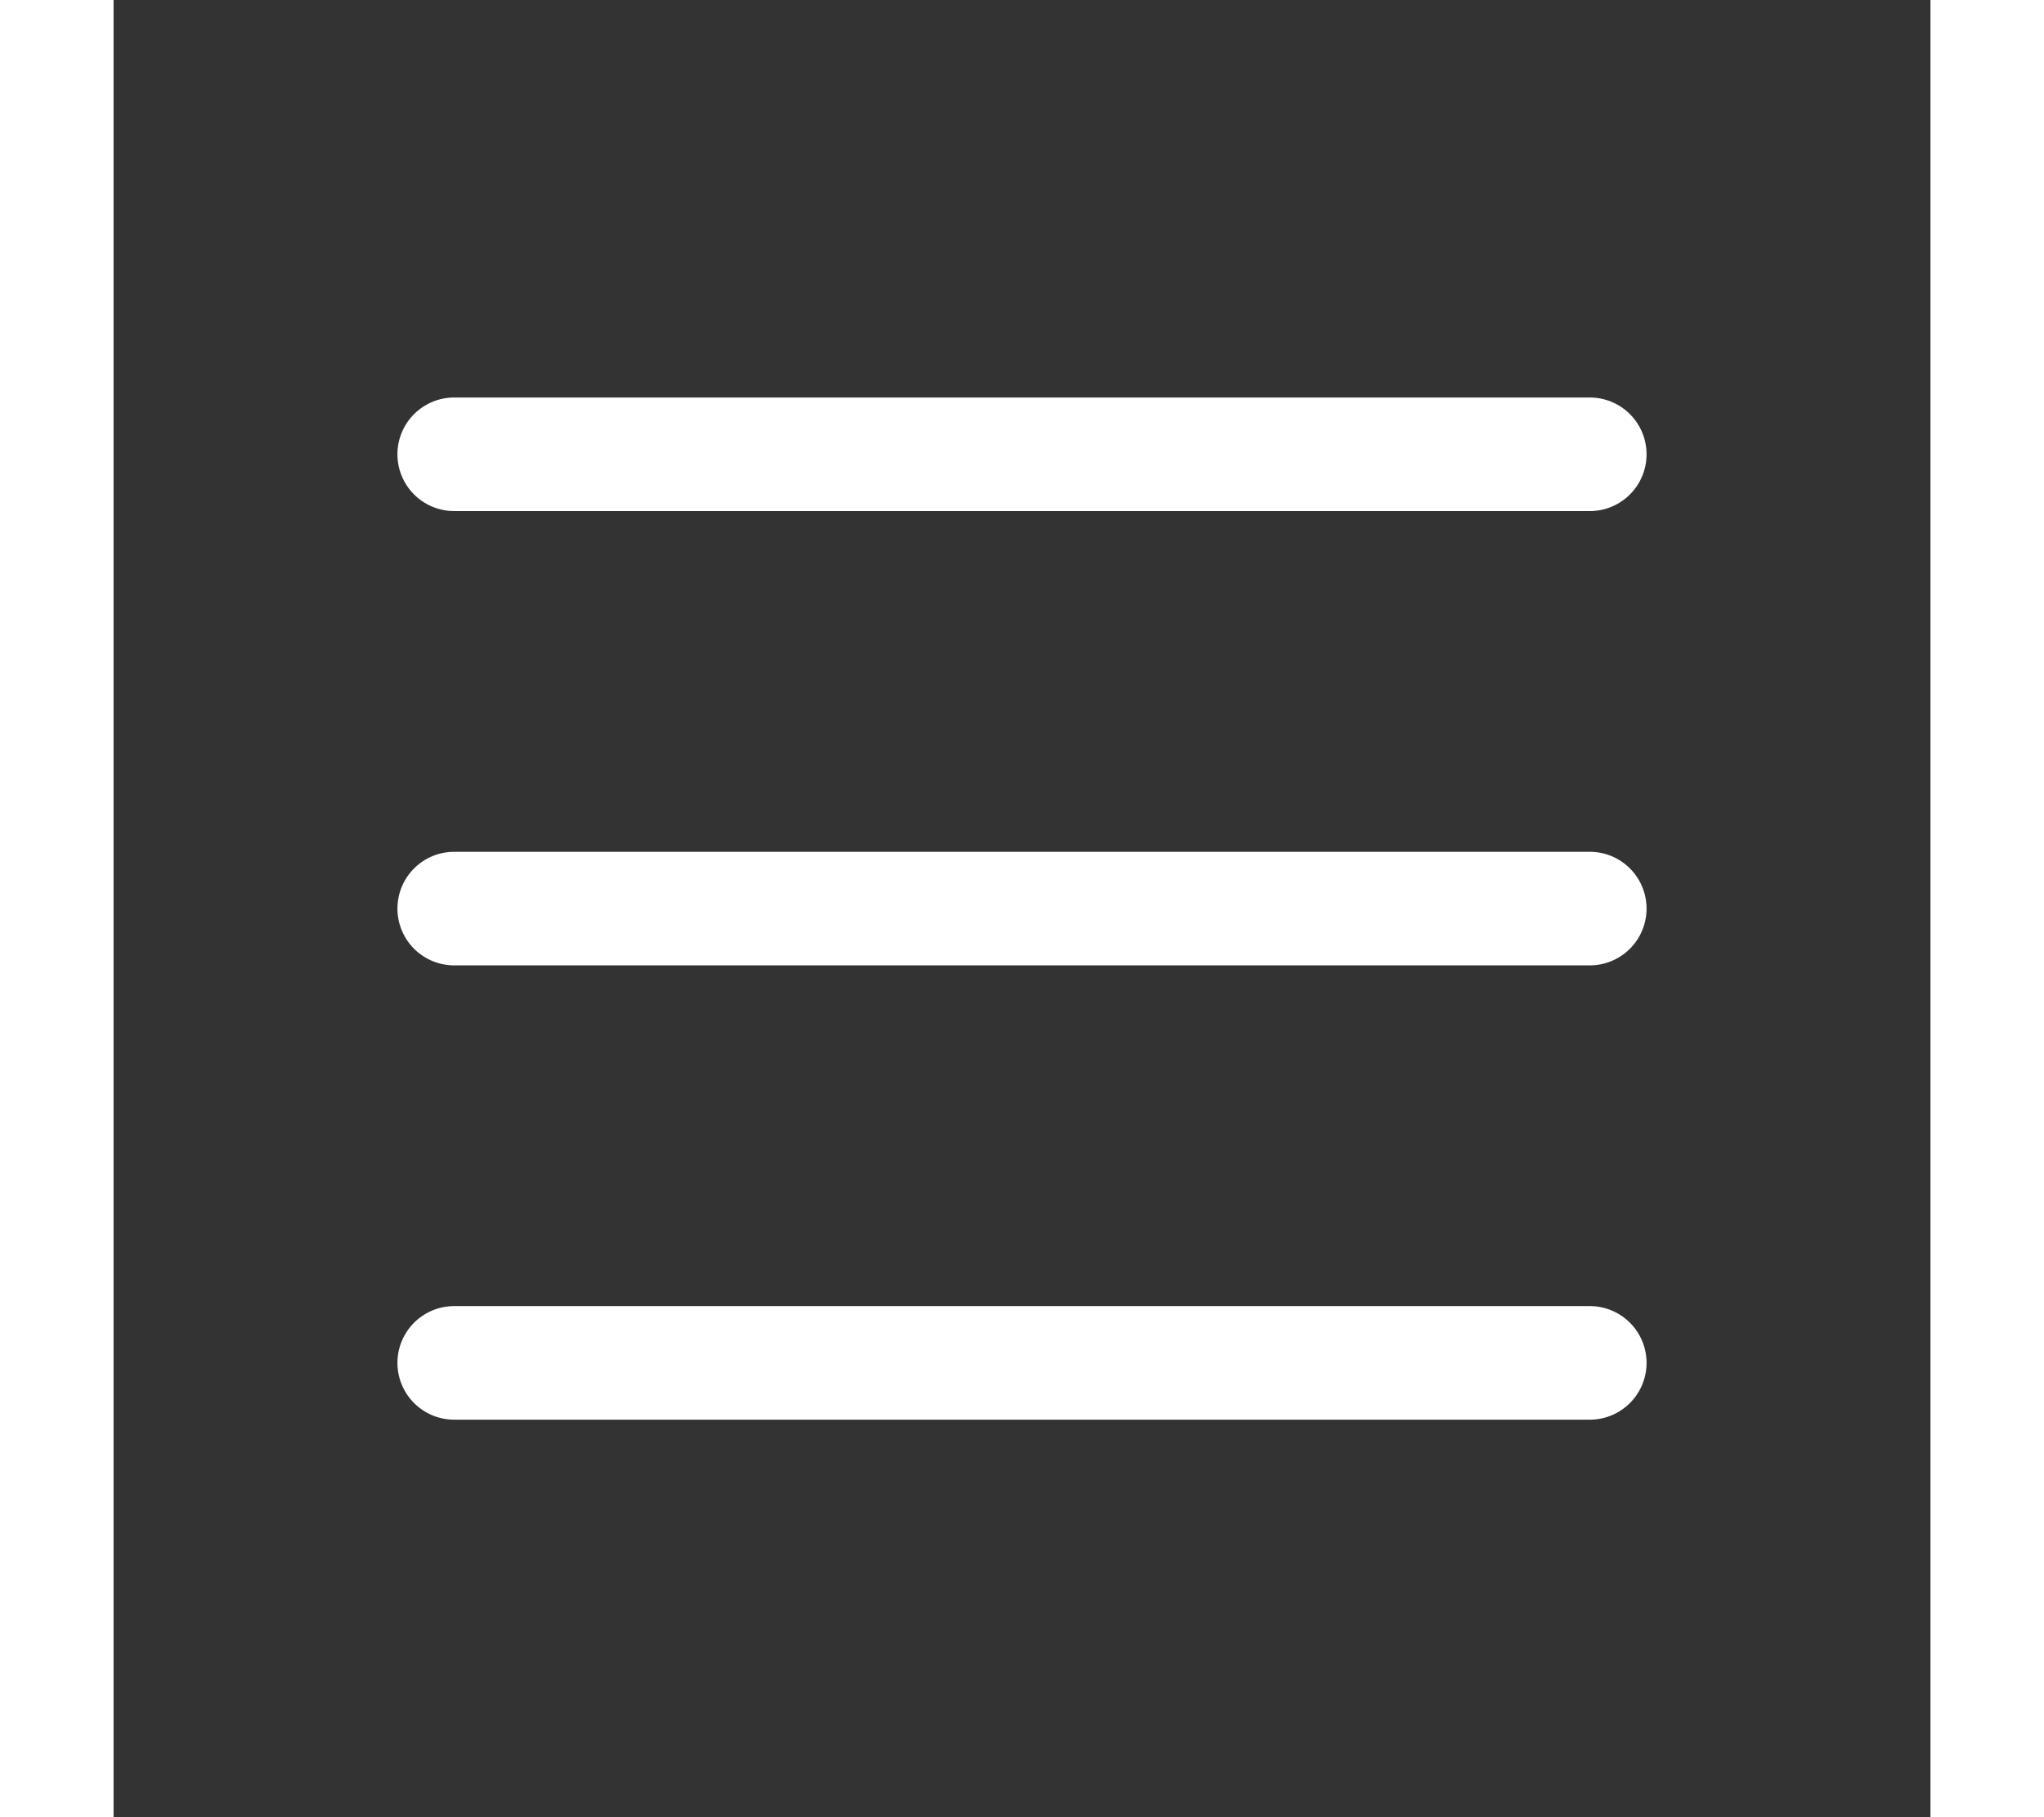 
      <svg xmlns="http://www.w3.org/2000/svg" width="45" height="40"  fill="white" class="bi bi-list" viewBox="0 0 16 16">
        <rect x="0" y="0" width="16" height="16" fill="#333333" stroke="none"/>
        <path fill-rule="evenodd" d="M2.5 12a.5.5 0 0 1 .5-.5h10a.5.5 0 0 1 0 1H3a.5.5 0 0 1-.5-.5m0-4a.5.5 0 0 1 .5-.5h10a.5.5 0 0 1 0 1H3a.5.5 0 0 1-.5-.5m0-4a.5.5 0 0 1 .5-.5h10a.5.5 0 0 1 0 1H3a.5.5 0 0 1-.5-.5" />
      </svg>